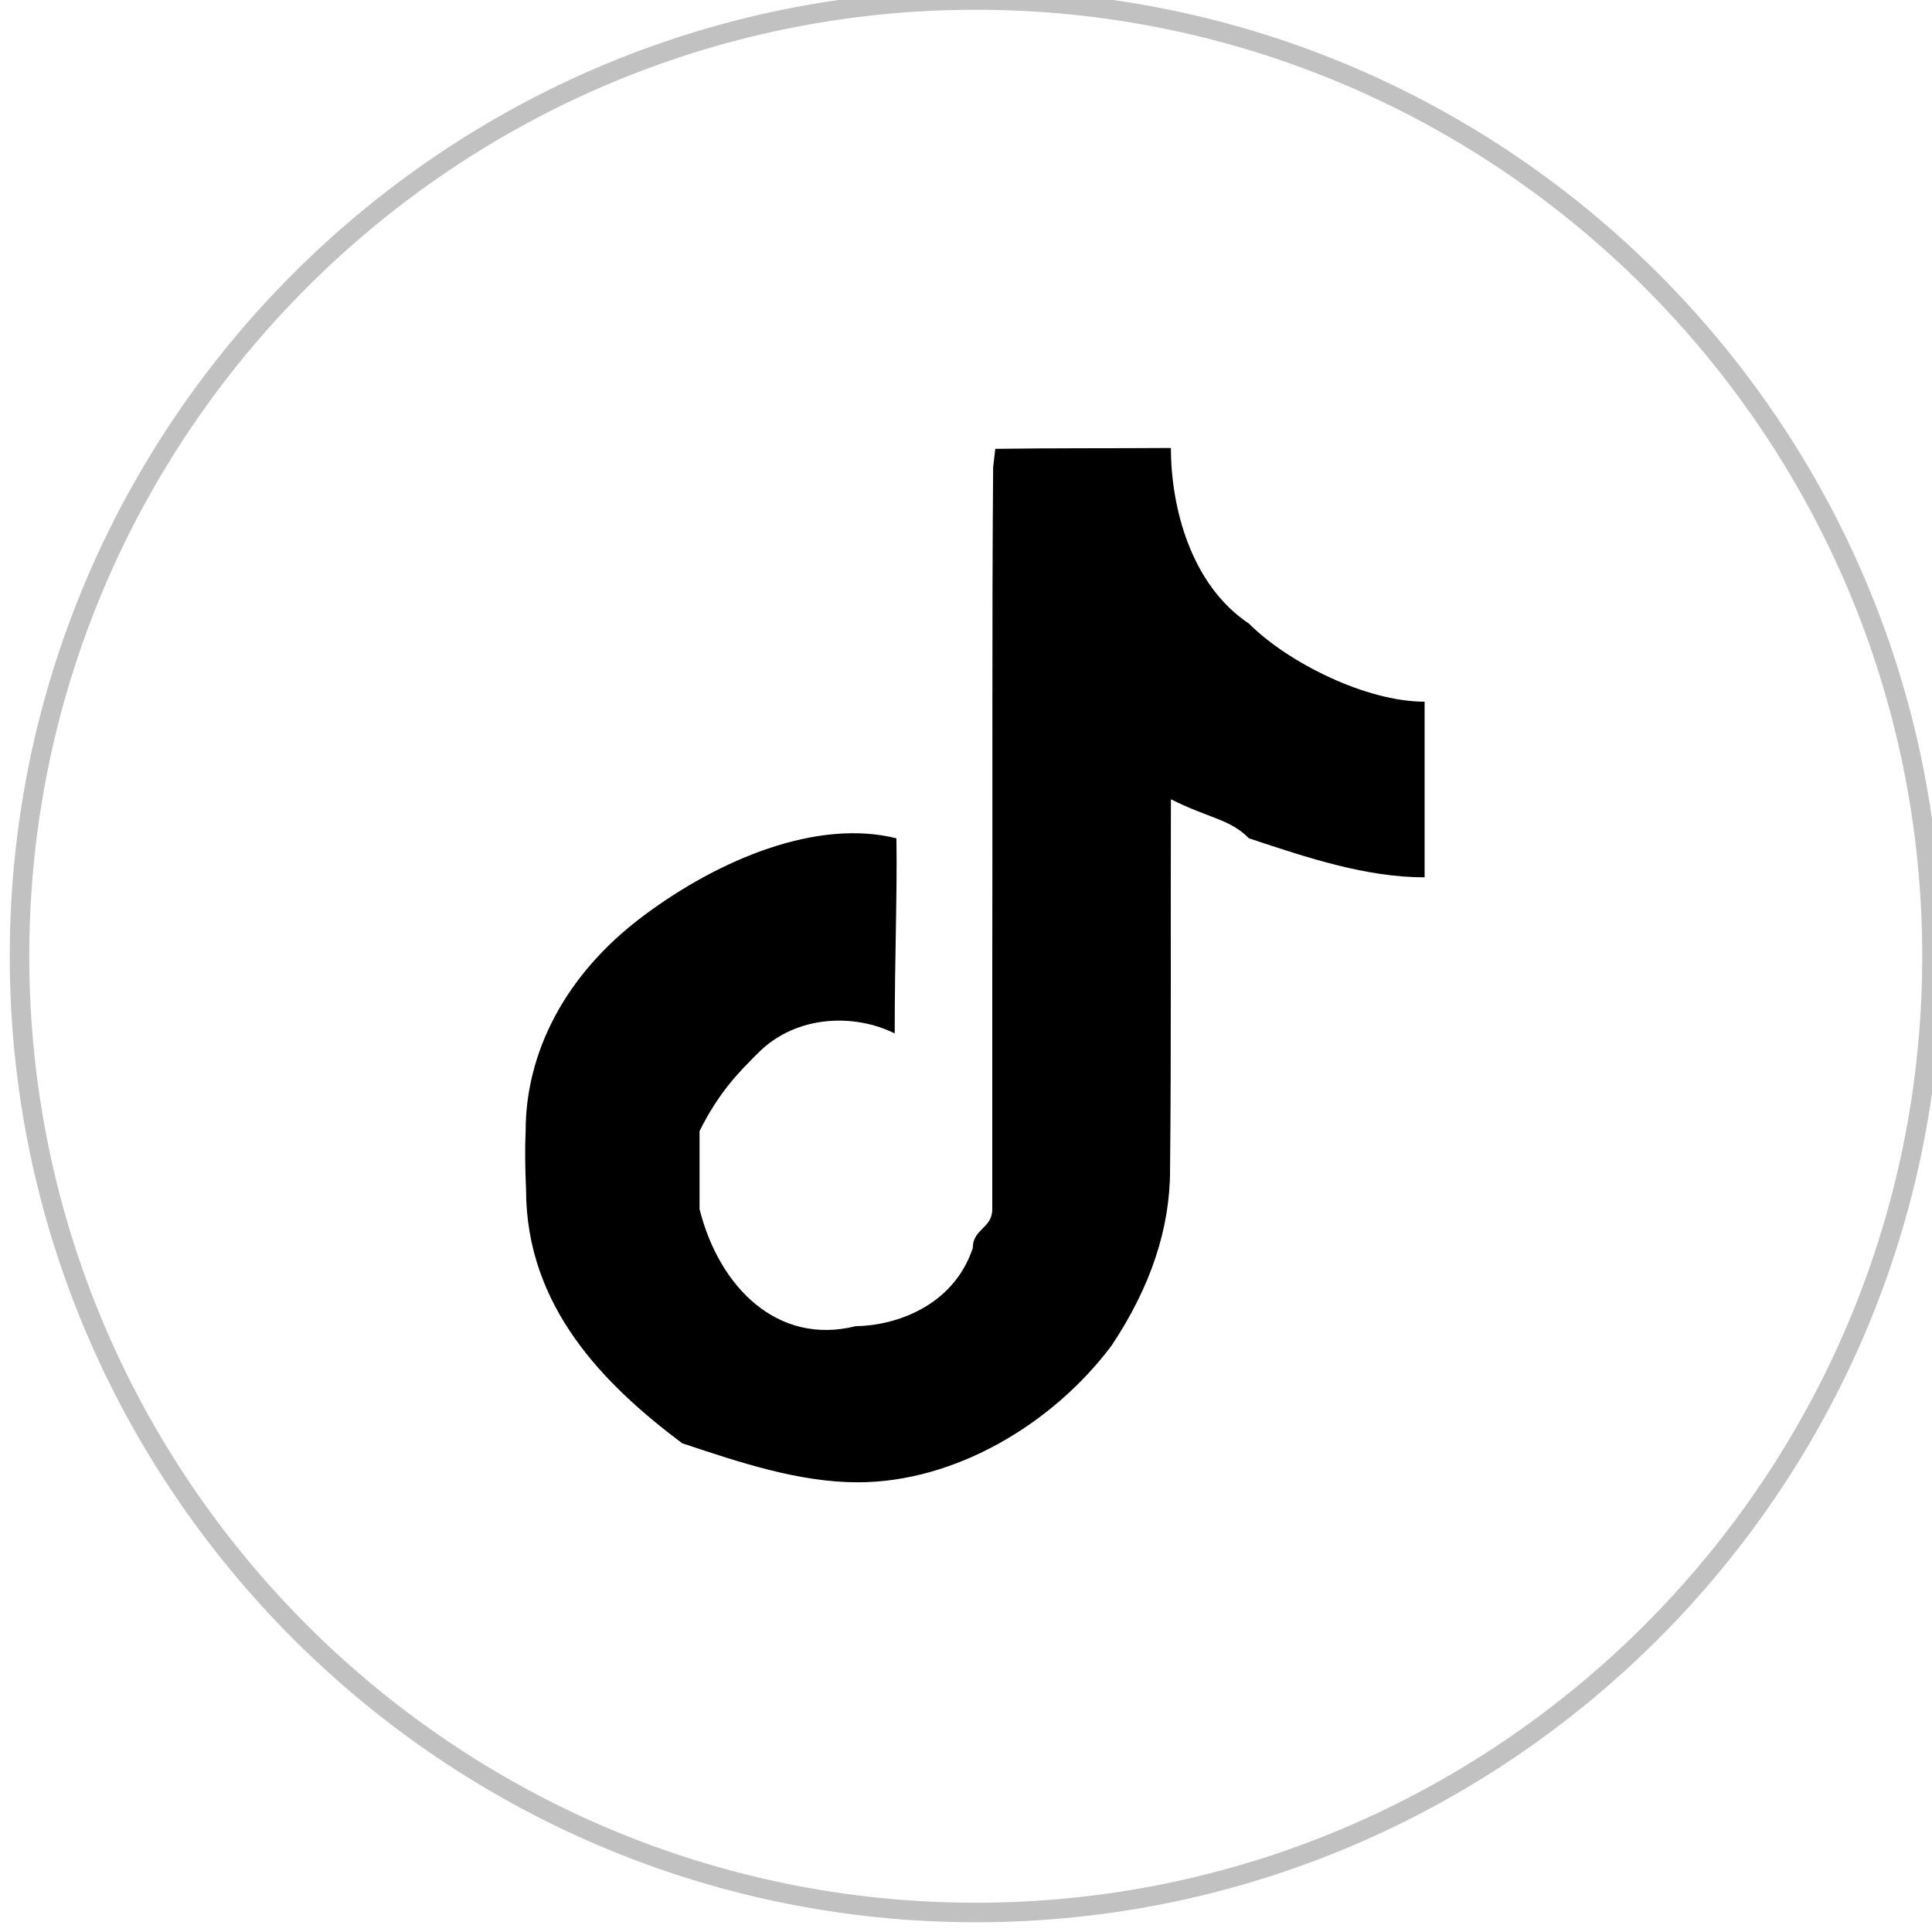<?xml version="1.0" encoding="UTF-8"?>
<!DOCTYPE svg PUBLIC "-//W3C//DTD SVG 1.1//EN" "http://www.w3.org/Graphics/SVG/1.1/DTD/svg11.dtd">
<!-- Creator: CorelDRAW -->
<svg xmlns="http://www.w3.org/2000/svg" xml:space="preserve" width="3.31in" height="3.31in" style="shape-rendering:geometricPrecision; text-rendering:geometricPrecision; image-rendering:optimizeQuality; fill-rule:evenodd; clip-rule:evenodd"
viewBox="0 0 0.099 0.099"
 xmlns:xlink="http://www.w3.org/1999/xlink">
 <defs>
  <style type="text/css">
   <![CDATA[
    .str0 {stroke:#C2C1C1;stroke-width:0.001}
    .fil0 {fill:none}
    .fil1 {fill:black}
   ]]>
  </style>
 </defs>
 <g id="Layer_x0020_1">
  <g>
   <path class="fil0 str0" d="M0.05 0c0.027,0 0.049,0.022 0.049,0.049 0,0.027 -0.022,0.049 -0.049,0.049 -0.027,0 -0.049,-0.022 -0.049,-0.049 0,-0.027 0.022,-0.049 0.049,-0.049z"/>
  </g>
  <path class="fil1" d="M0.051 0.023c0.003,-4.38612e-005 0.006,-2.22843e-005 0.009,-4.38612e-005 0,0.003 0.001,0.007 0.004,0.009 0.002,0.002 0.006,0.004 0.009,0.004l0 0.009c-0.003,-0 -0.006,-0.001 -0.009,-0.002 -0.001,-0.001 -0.002,-0.001 -0.004,-0.002 -2.15769e-005,0.006 2.1459e-005,0.013 -4.39791e-005,0.019 -0,0.003 -0.001,0.006 -0.003,0.009 -0.003,0.004 -0.008,0.007 -0.013,0.007 -0.003,0 -0.006,-0.001 -0.009,-0.002 -0.004,-0.003 -0.008,-0.007 -0.008,-0.013 -4.39791e-005,-0.001 -6.5556e-005,-0.002 -2.15769e-005,-0.003 0,-0.004 0.002,-0.008 0.006,-0.011 0.004,-0.003 0.009,-0.005 0.013,-0.004 4.39791e-005,0.003 -8.78404e-005,0.006 -8.78404e-005,0.01 -0.002,-0.001 -0.005,-0.001 -0.007,0.001 -0.001,0.001 -0.002,0.002 -0.003,0.004 -0,0.001 -0,0.002 -0,0.004 0.001,0.004 0.004,0.007 0.008,0.006 0.002,-2.15769e-005 0.005,-0.001 0.006,-0.004 0,-0.001 0.001,-0.001 0.001,-0.002 0,-0.004 0,-0.008 0,-0.012 2.15769e-005,-0.009 -2.1459e-005,-0.018 4.39791e-005,-0.026l-8.25346e-007 -9.43252e-007z"/>
 </g>
</svg>
